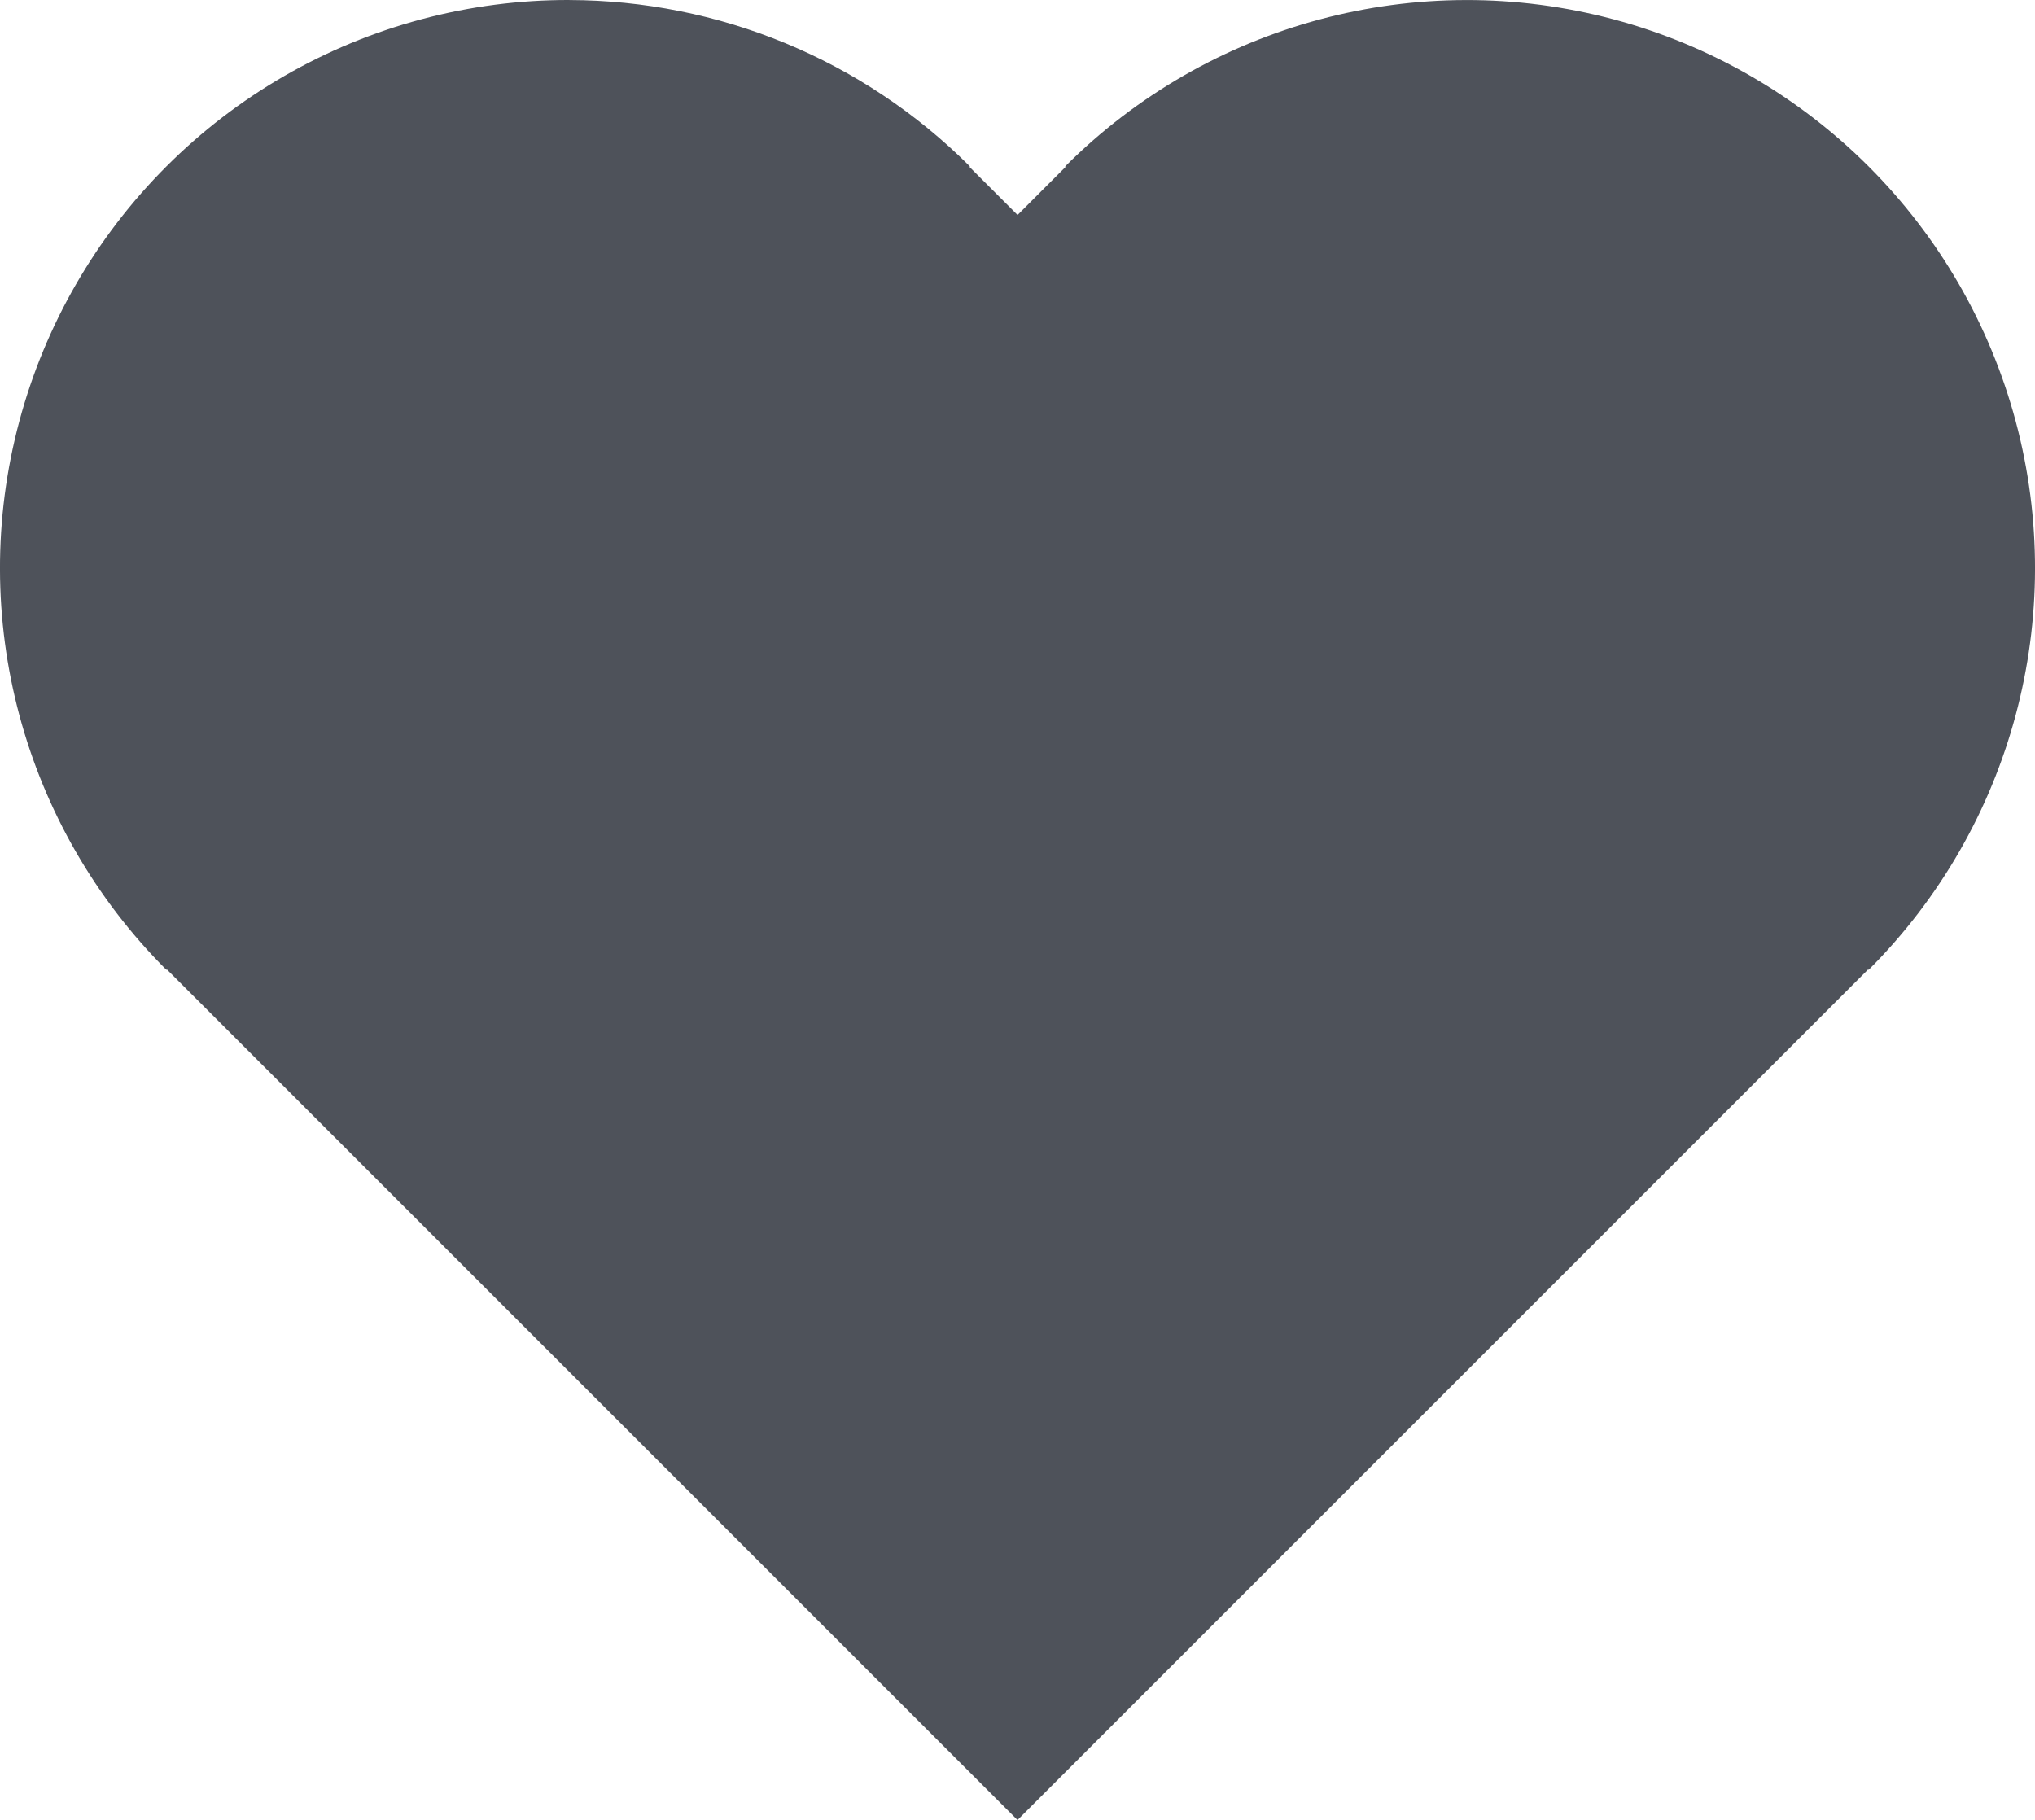 <?xml version="1.0" encoding="UTF-8" standalone="no"?>
<!-- Created with Inkscape (http://www.inkscape.org/) -->

<svg
   width="88.798mm"
   height="79.42mm"
   viewBox="0 0 88.798 79.42"
   version="1.1"
   id="svg5"
   inkscape:version="1.1.2 (0a00cf5339, 2022-02-04)"
   sodipodi:docname="life-lost.svg"
   inkscape:export-filename="life-lost.png"
   inkscape:export-xdpi="149.75999"
   inkscape:export-ydpi="149.75999"
   xmlns:inkscape="http://www.inkscape.org/namespaces/inkscape"
   xmlns:sodipodi="http://sodipodi.sourceforge.net/DTD/sodipodi-0.dtd"
   xmlns:xlink="http://www.w3.org/1999/xlink"
   xmlns="http://www.w3.org/2000/svg"
   xmlns:svg="http://www.w3.org/2000/svg">
  <sodipodi:namedview
     id="namedview7"
     pagecolor="#ffffff"
     bordercolor="#666666"
     borderopacity="1.0"
     inkscape:pageshadow="2"
     inkscape:pageopacity="0.0"
     inkscape:pagecheckerboard="0"
     inkscape:document-units="mm"
     showgrid="false"
     inkscape:zoom="1.0467672"
     inkscape:cx="22.927734"
     inkscape:cy="-74.992797"
     inkscape:window-width="2186"
     inkscape:window-height="1440"
     inkscape:window-x="0"
     inkscape:window-y="0"
     inkscape:window-maximized="1"
     inkscape:current-layer="layer1"
     inkscape:showpageshadow="2"
     inkscape:deskcolor="#d1d1d1" />
  <defs
     id="defs2">
    <inkscape:perspective
       sodipodi:type="inkscape:persp3d"
       inkscape:vp_x="61.003867 : -35.967849 : 1"
       inkscape:vp_y="0 : 663.24885 : 0"
       inkscape:vp_z="200.28612 : -35.967849 : 1"
       inkscape:persp3d-origin="130.64505 : -68.79866 : 1"
       id="perspective240" />
    <inkscape:perspective
       sodipodi:type="inkscape:persp3d"
       inkscape:vp_x="103.97238 : -39.926429 : 1"
       inkscape:vp_y="0 : 454.17892 : 0"
       inkscape:vp_z="199.34993 : -39.926429 : 1"
       inkscape:persp3d-origin="151.66114 : -62.408281 : 1"
       id="perspective240-3" />
    <inkscape:perspective
       sodipodi:type="inkscape:persp3d"
       inkscape:vp_x="125.34218 : -35.959589 : 1"
       inkscape:vp_y="0 : 752.10367 : 0"
       inkscape:vp_z="193.09664 : -28.607479 : 1"
       inkscape:persp3d-origin="167.05564 : -69.03278 : 1"
       id="perspective240-3-9" />
  </defs>
  <g
     inkscape:label="Layer 1"
     inkscape:groupmode="layer"
     id="layer1"
     transform="translate(-169.397,-42.538)">
    <path
       id="rect1197"
       style="color:#000000;overflow:visible;opacity:1;fill:#4e525a;fill-opacity:1;fill-rule:evenodd;stroke:none;stroke-width:0.473;stop-color:#000000"
       d="m 194.242,42.538 c -2.157,-0.005 -4.332,0.272 -6.47,0.845 -4.204,1.126 -8.036,3.34 -11.114,6.417 -3.077,3.077 -5.29,6.91 -6.416,11.114 -2.293,8.555 0.153,17.684 6.416,23.947 l 0.02,-0.02 2.097,2.097 v 5.15e-4 l 35.021,35.021 35.021,-35.021 2.097,-2.097 0.02,0.02 c 6.263,-6.263 8.709,-15.391 6.417,-23.946 -1.126,-4.204 -3.339,-8.037 -6.416,-11.114 -3.077,-3.077 -6.911,-5.29 -11.114,-6.416 -8.555,-2.293 -17.684,0.153 -23.947,6.416 l 0.02,0.02 -2.096,2.097 -2.097,-2.097 0.02,-0.02 c -4.697,-4.697 -11.006,-7.247 -17.476,-7.262 z" />
    <image
       preserveAspectRatio="none"
       inkscape:svg-dpi="96"
       width="97.312"
       height="64.7"
       xlink:href="../../palettes.svg"
       id="image3148"
       x="200.445"
       y="-71.137" />
  </g>
</svg>
